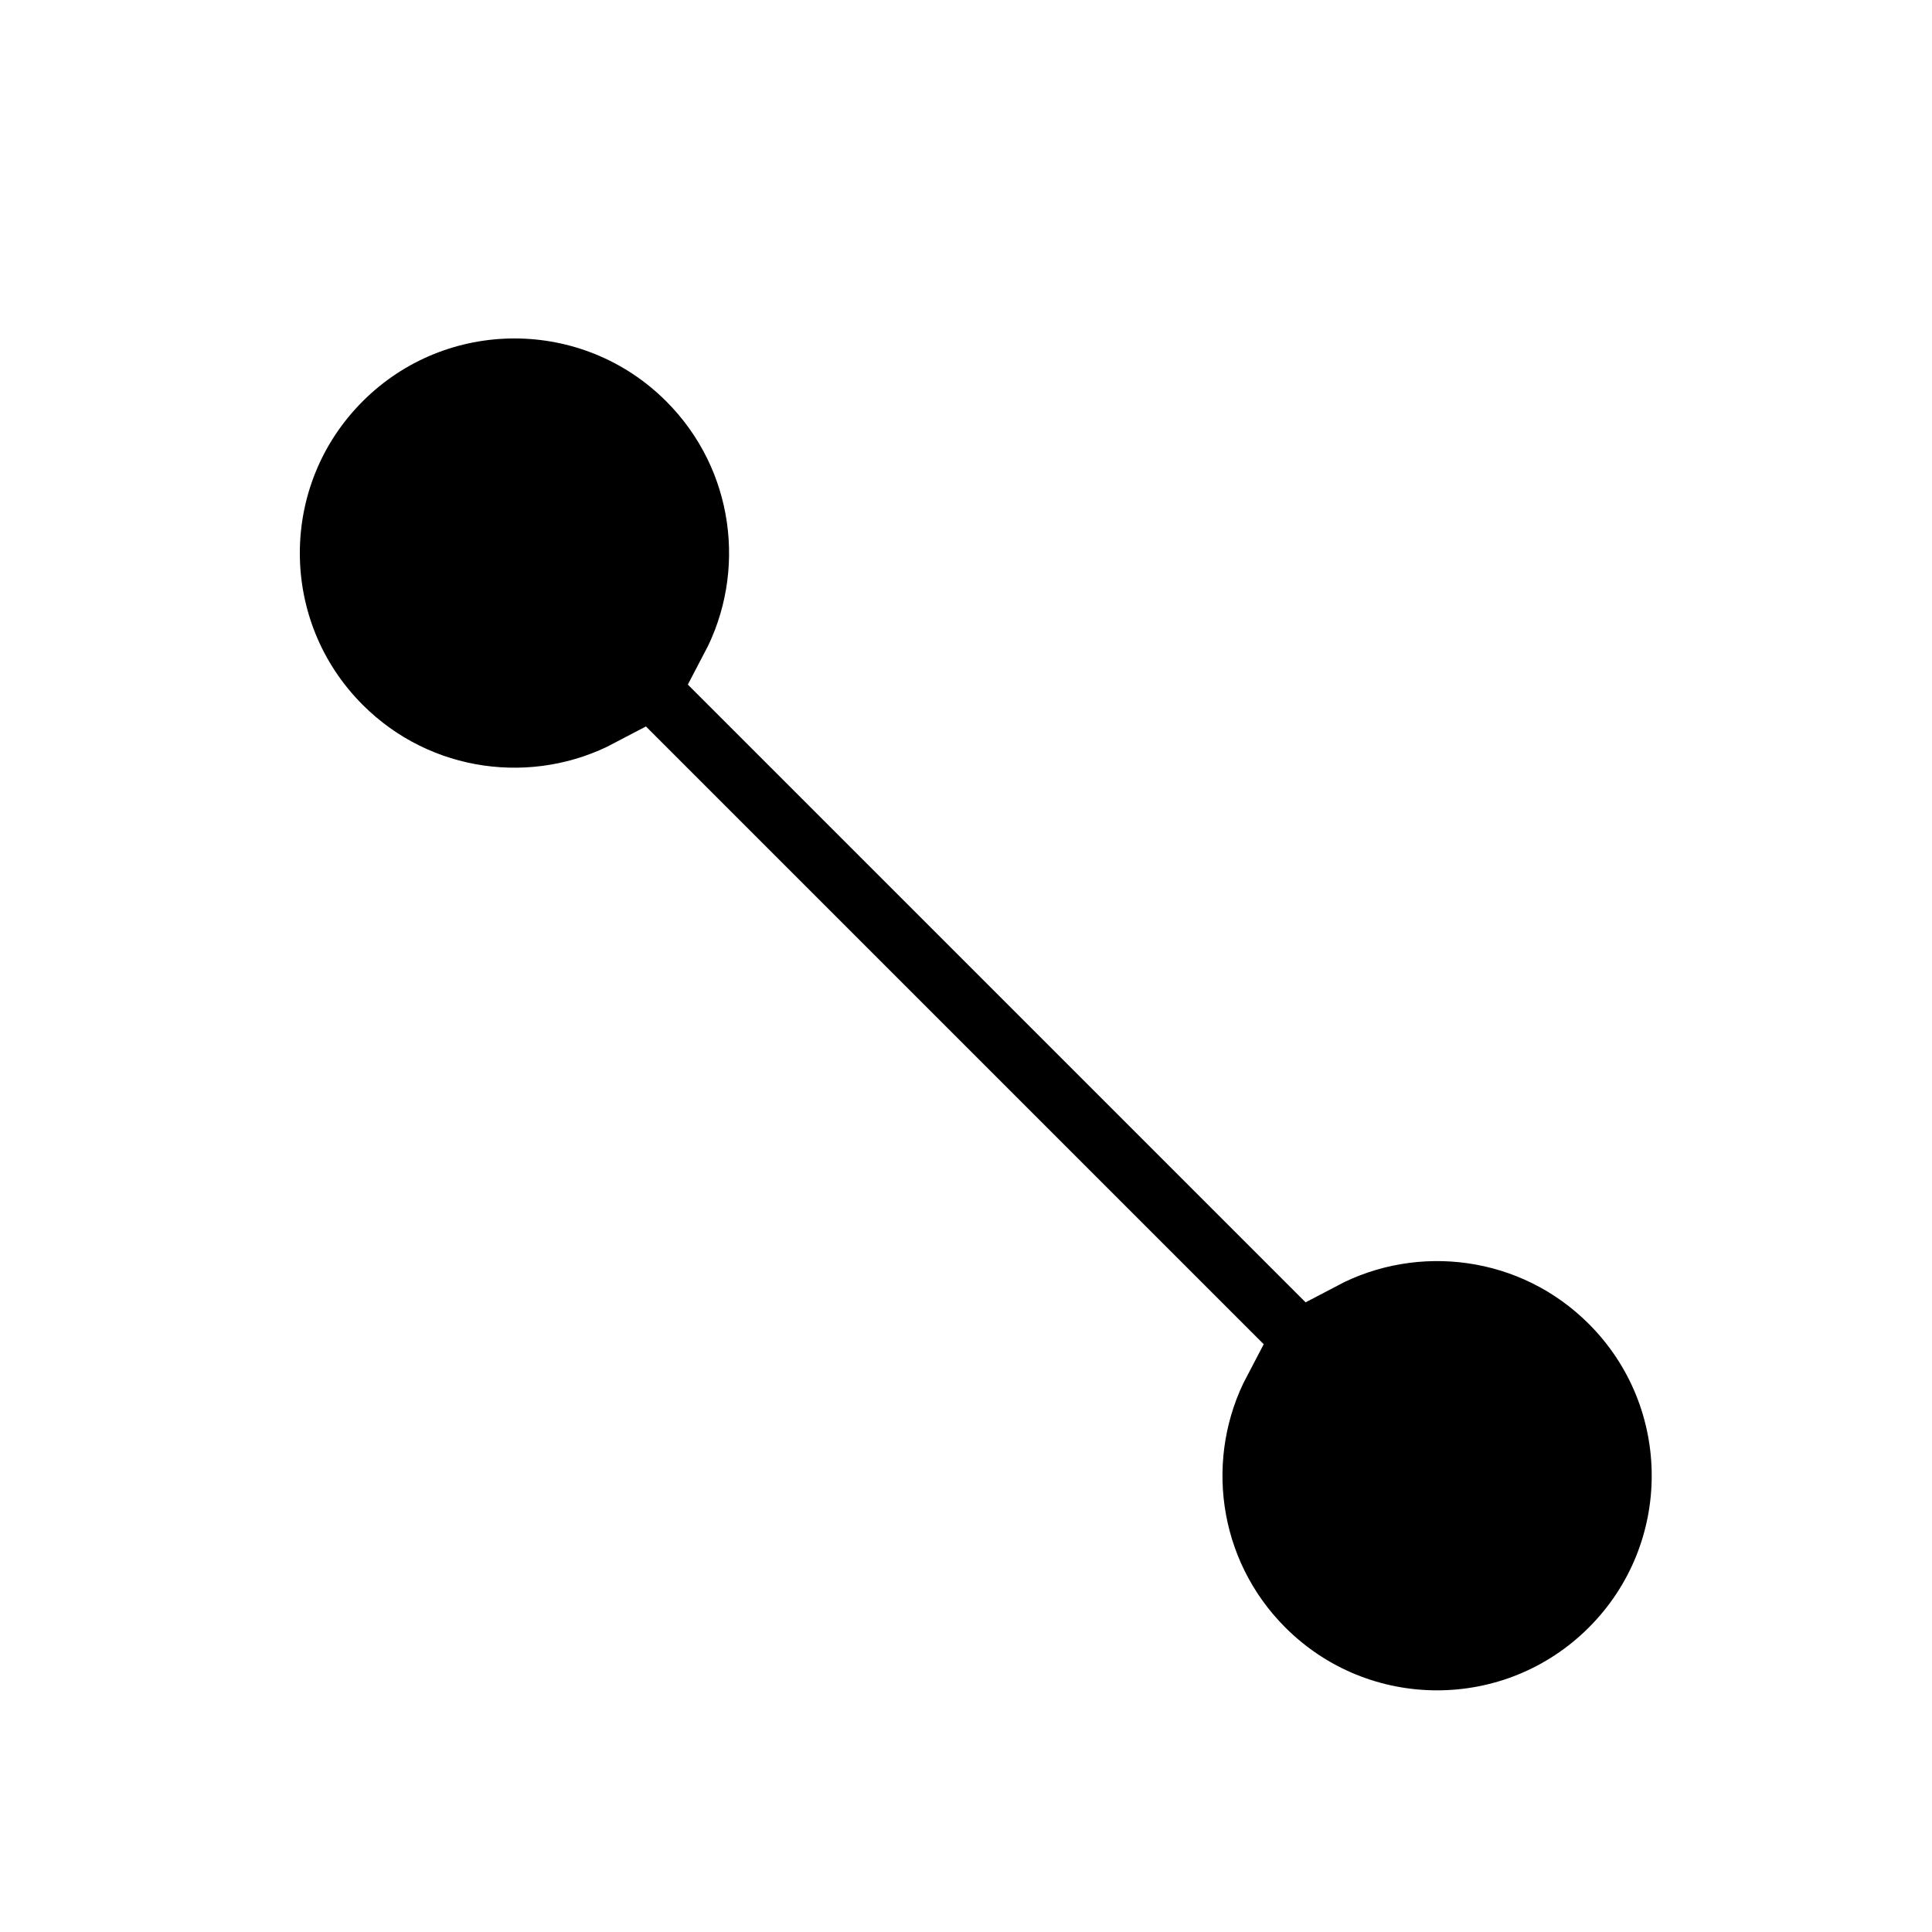 <svg xmlns="http://www.w3.org/2000/svg" xmlns:svg="http://www.w3.org/2000/svg" id="svg27" width="200" height="200" fill="none" version="1.1" viewBox="0 0 200 200"><path id="path2" style="fill:#000;stroke:#fff;stroke-width:9.917;stroke-miterlimit:4;stroke-dasharray:none;stroke-opacity:1;filter:url(#filter0_d)" d="m 52.623,25.623 c -6.91,0 -13.82,2.636 -19.092,7.908 -10.544,10.544 -10.544,27.639 0,38.184 8.575,8.575 21.481,10.176 31.674,4.805 l 58.275,58.275 c -5.371,10.193 -3.772,23.099 4.803,31.674 10.544,10.544 27.64,10.544 38.184,0 10.545,-10.544 10.545,-27.642 0,-38.186 -8.575,-8.575 -21.481,-10.175 -31.674,-4.803 L 76.52,65.207 C 81.891,55.014 80.29,42.106 71.715,33.531 66.443,28.259 59.533,25.623 52.623,25.623 Z" transform="matrix(1.008,0,0,1.008,0.212,0.178)"/><defs id="defs25"><filter id="filter0_d" width="160.752" height="160.752" x="19.623" y="23.624" color-interpolation-filters="sRGB" filterUnits="userSpaceOnUse"><feFlood id="feFlood10" flood-opacity="0" result="BackgroundImageFix"/><feColorMatrix id="feColorMatrix12" in="SourceAlpha" type="matrix" values="0 0 0 0 0 0 0 0 0 0 0 0 0 0 0 0 0 0 127 0"/><feOffset id="feOffset14" dy="4"/><feGaussianBlur id="feGaussianBlur16" stdDeviation="3"/><feColorMatrix id="feColorMatrix18" type="matrix" values="0 0 0 0 0 0 0 0 0 0 0 0 0 0 0 0 0 0 0.2 0"/><feBlend id="feBlend20" in2="BackgroundImageFix" mode="normal" result="effect1_dropShadow"/><feBlend id="feBlend22" in="SourceGraphic" in2="effect1_dropShadow" mode="normal" result="shape"/></filter></defs></svg>